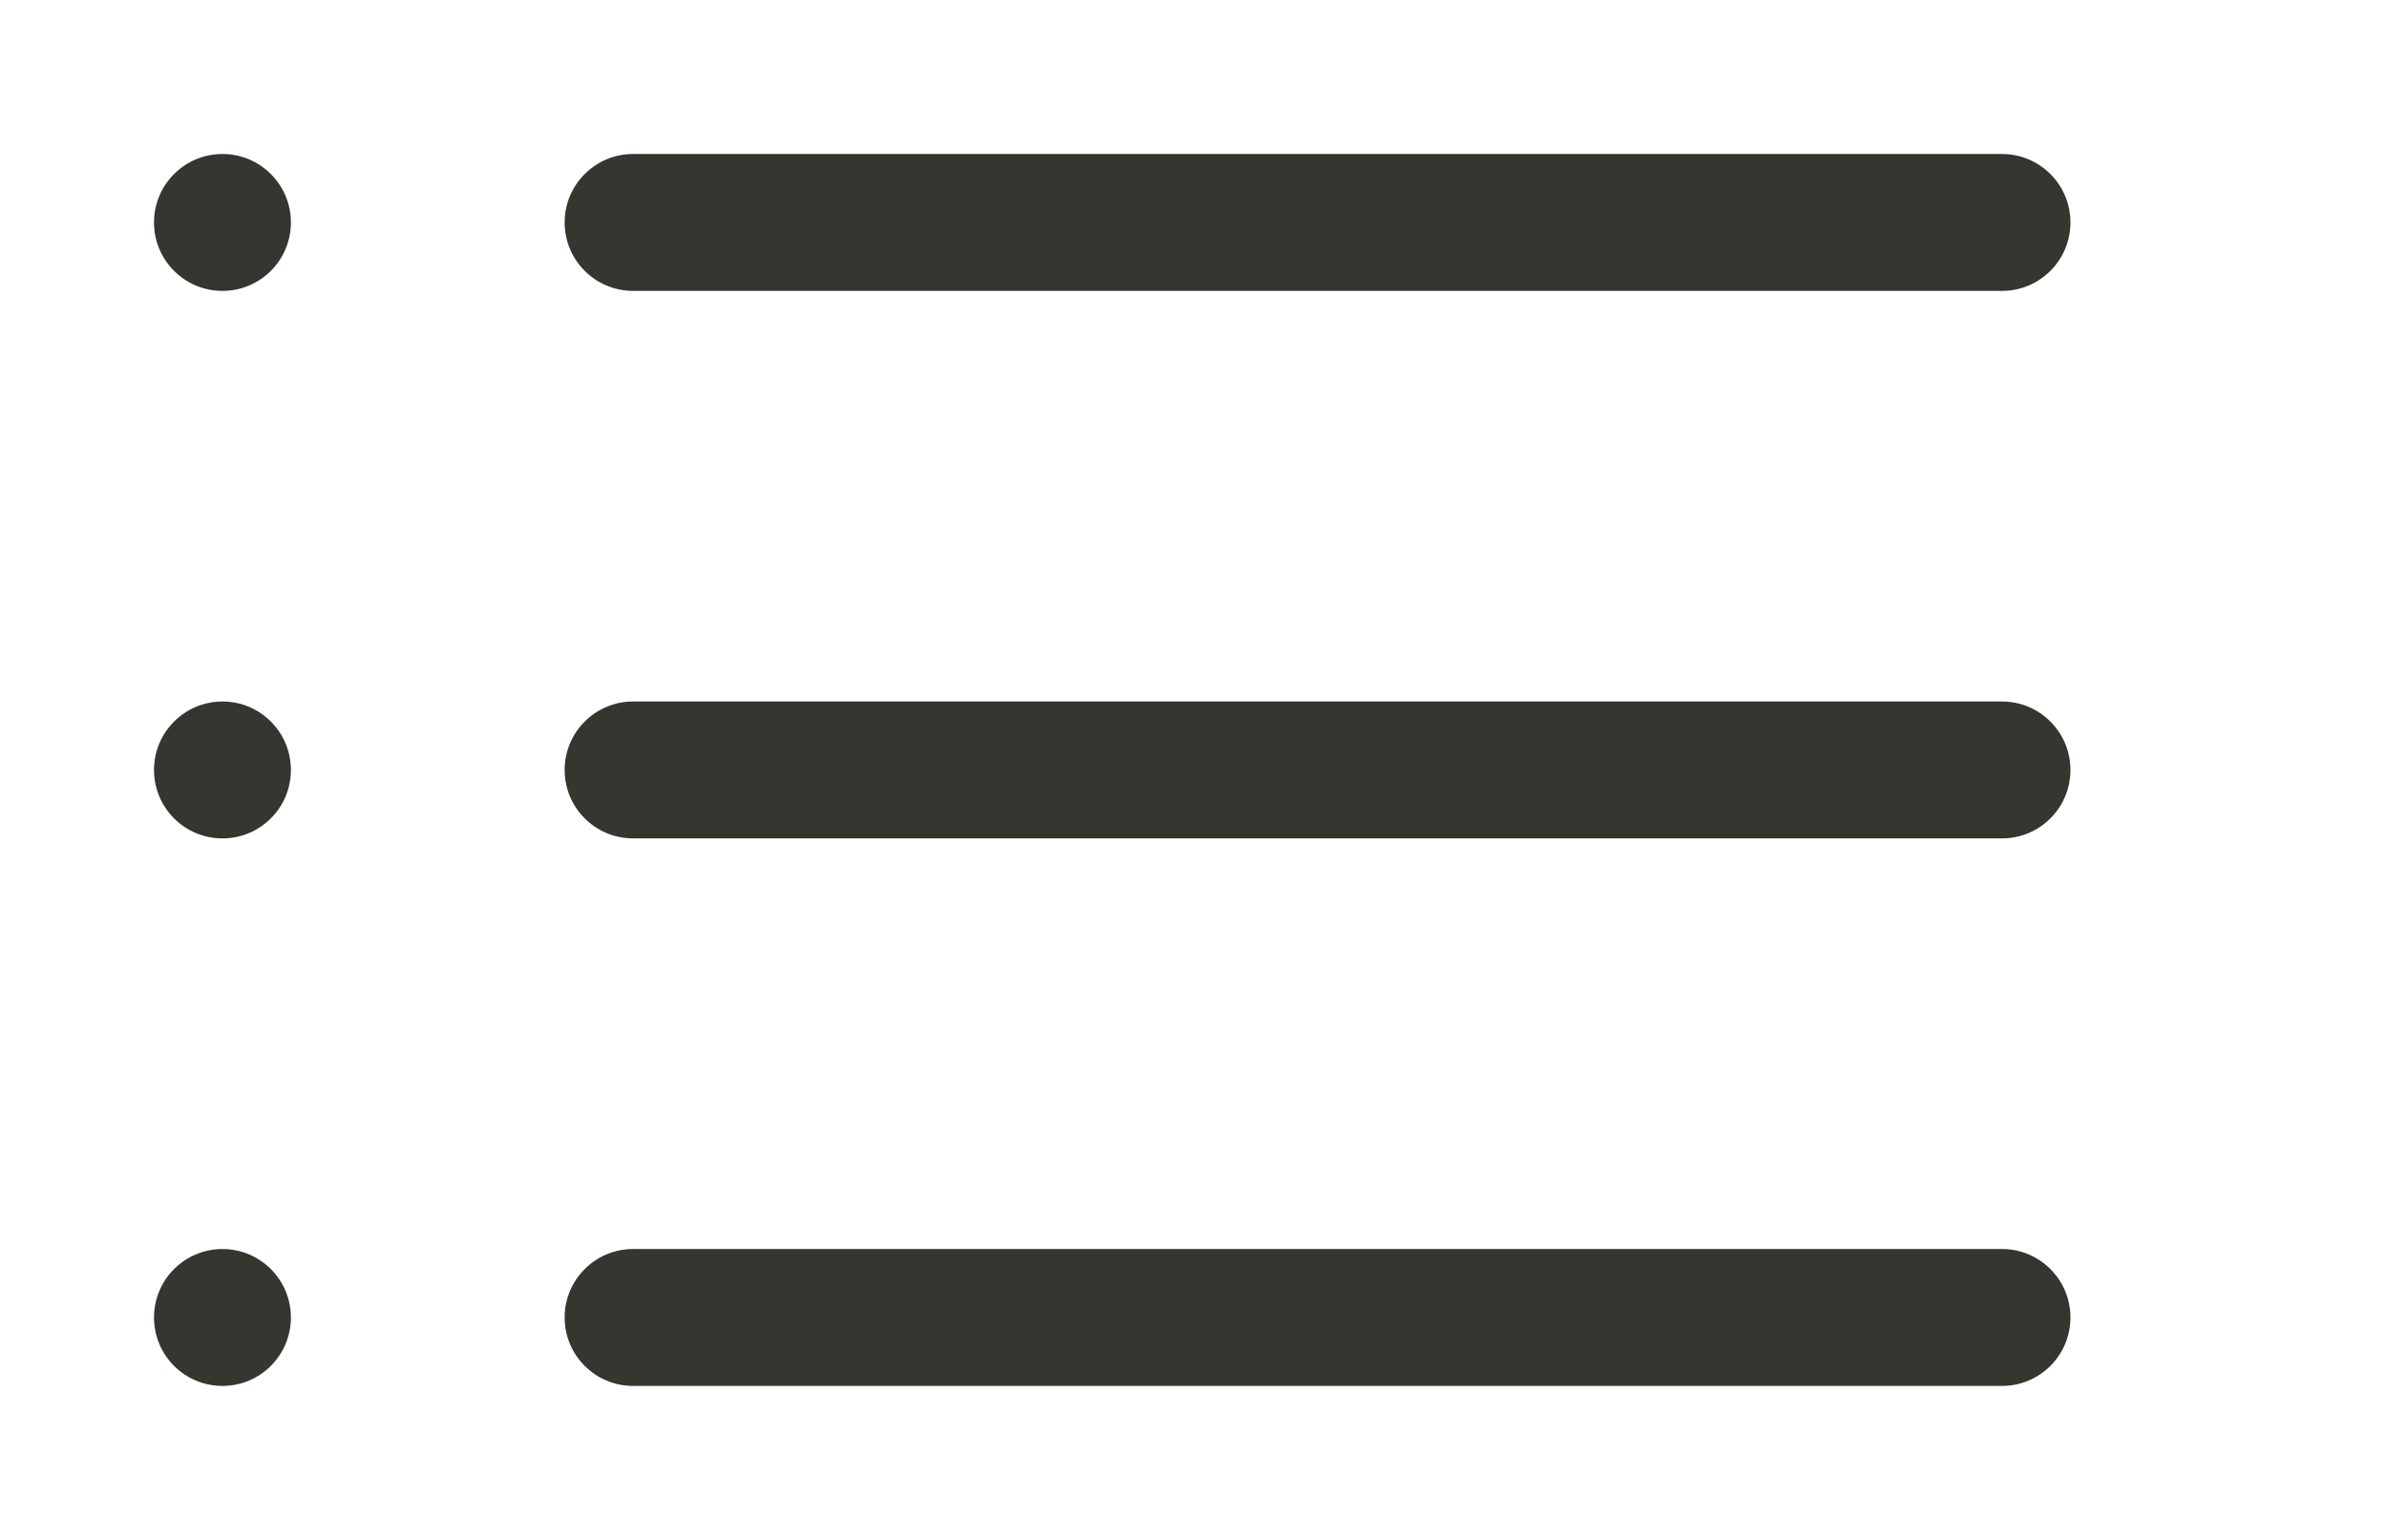 <!-- Generated by IcoMoon.io -->
<svg version="1.1" xmlns="http://www.w3.org/2000/svg" width="62" height="40" viewBox="0 0 62 40">
<title>bm-list1</title>
<path fill="#37352f" d="M5.778 4c-0.981 0-1.778 0.796-1.778 1.778 0 0.983 0.796 1.778 1.778 1.778s1.778-0.795 1.778-1.778c0-0.981-0.796-1.778-1.778-1.778v0zM52 18.222h-35.556c-0.981 0-1.778 0.796-1.778 1.778 0 0.983 0.796 1.778 1.778 1.778h35.556c0.981 0 1.778-0.795 1.778-1.778 0-0.981-0.796-1.778-1.778-1.778v0zM52 32.444h-35.556c-0.981 0-1.778 0.796-1.778 1.778 0 0.983 0.796 1.778 1.778 1.778h35.556c0.981 0 1.778-0.795 1.778-1.778 0-0.981-0.796-1.778-1.778-1.778v0zM5.778 18.222c-0.981 0-1.778 0.796-1.778 1.778 0 0.983 0.796 1.778 1.778 1.778s1.778-0.795 1.778-1.778c0-0.981-0.796-1.778-1.778-1.778v0zM5.778 32.444c-0.981 0-1.778 0.796-1.778 1.778 0 0.983 0.796 1.778 1.778 1.778s1.778-0.795 1.778-1.778c0-0.981-0.796-1.778-1.778-1.778v0zM16.444 7.556h35.556c0.981 0 1.778-0.795 1.778-1.778 0-0.981-0.796-1.778-1.778-1.778h-35.556c-0.981 0-1.778 0.796-1.778 1.778 0 0.983 0.796 1.778 1.778 1.778v0z"></path>
</svg>

